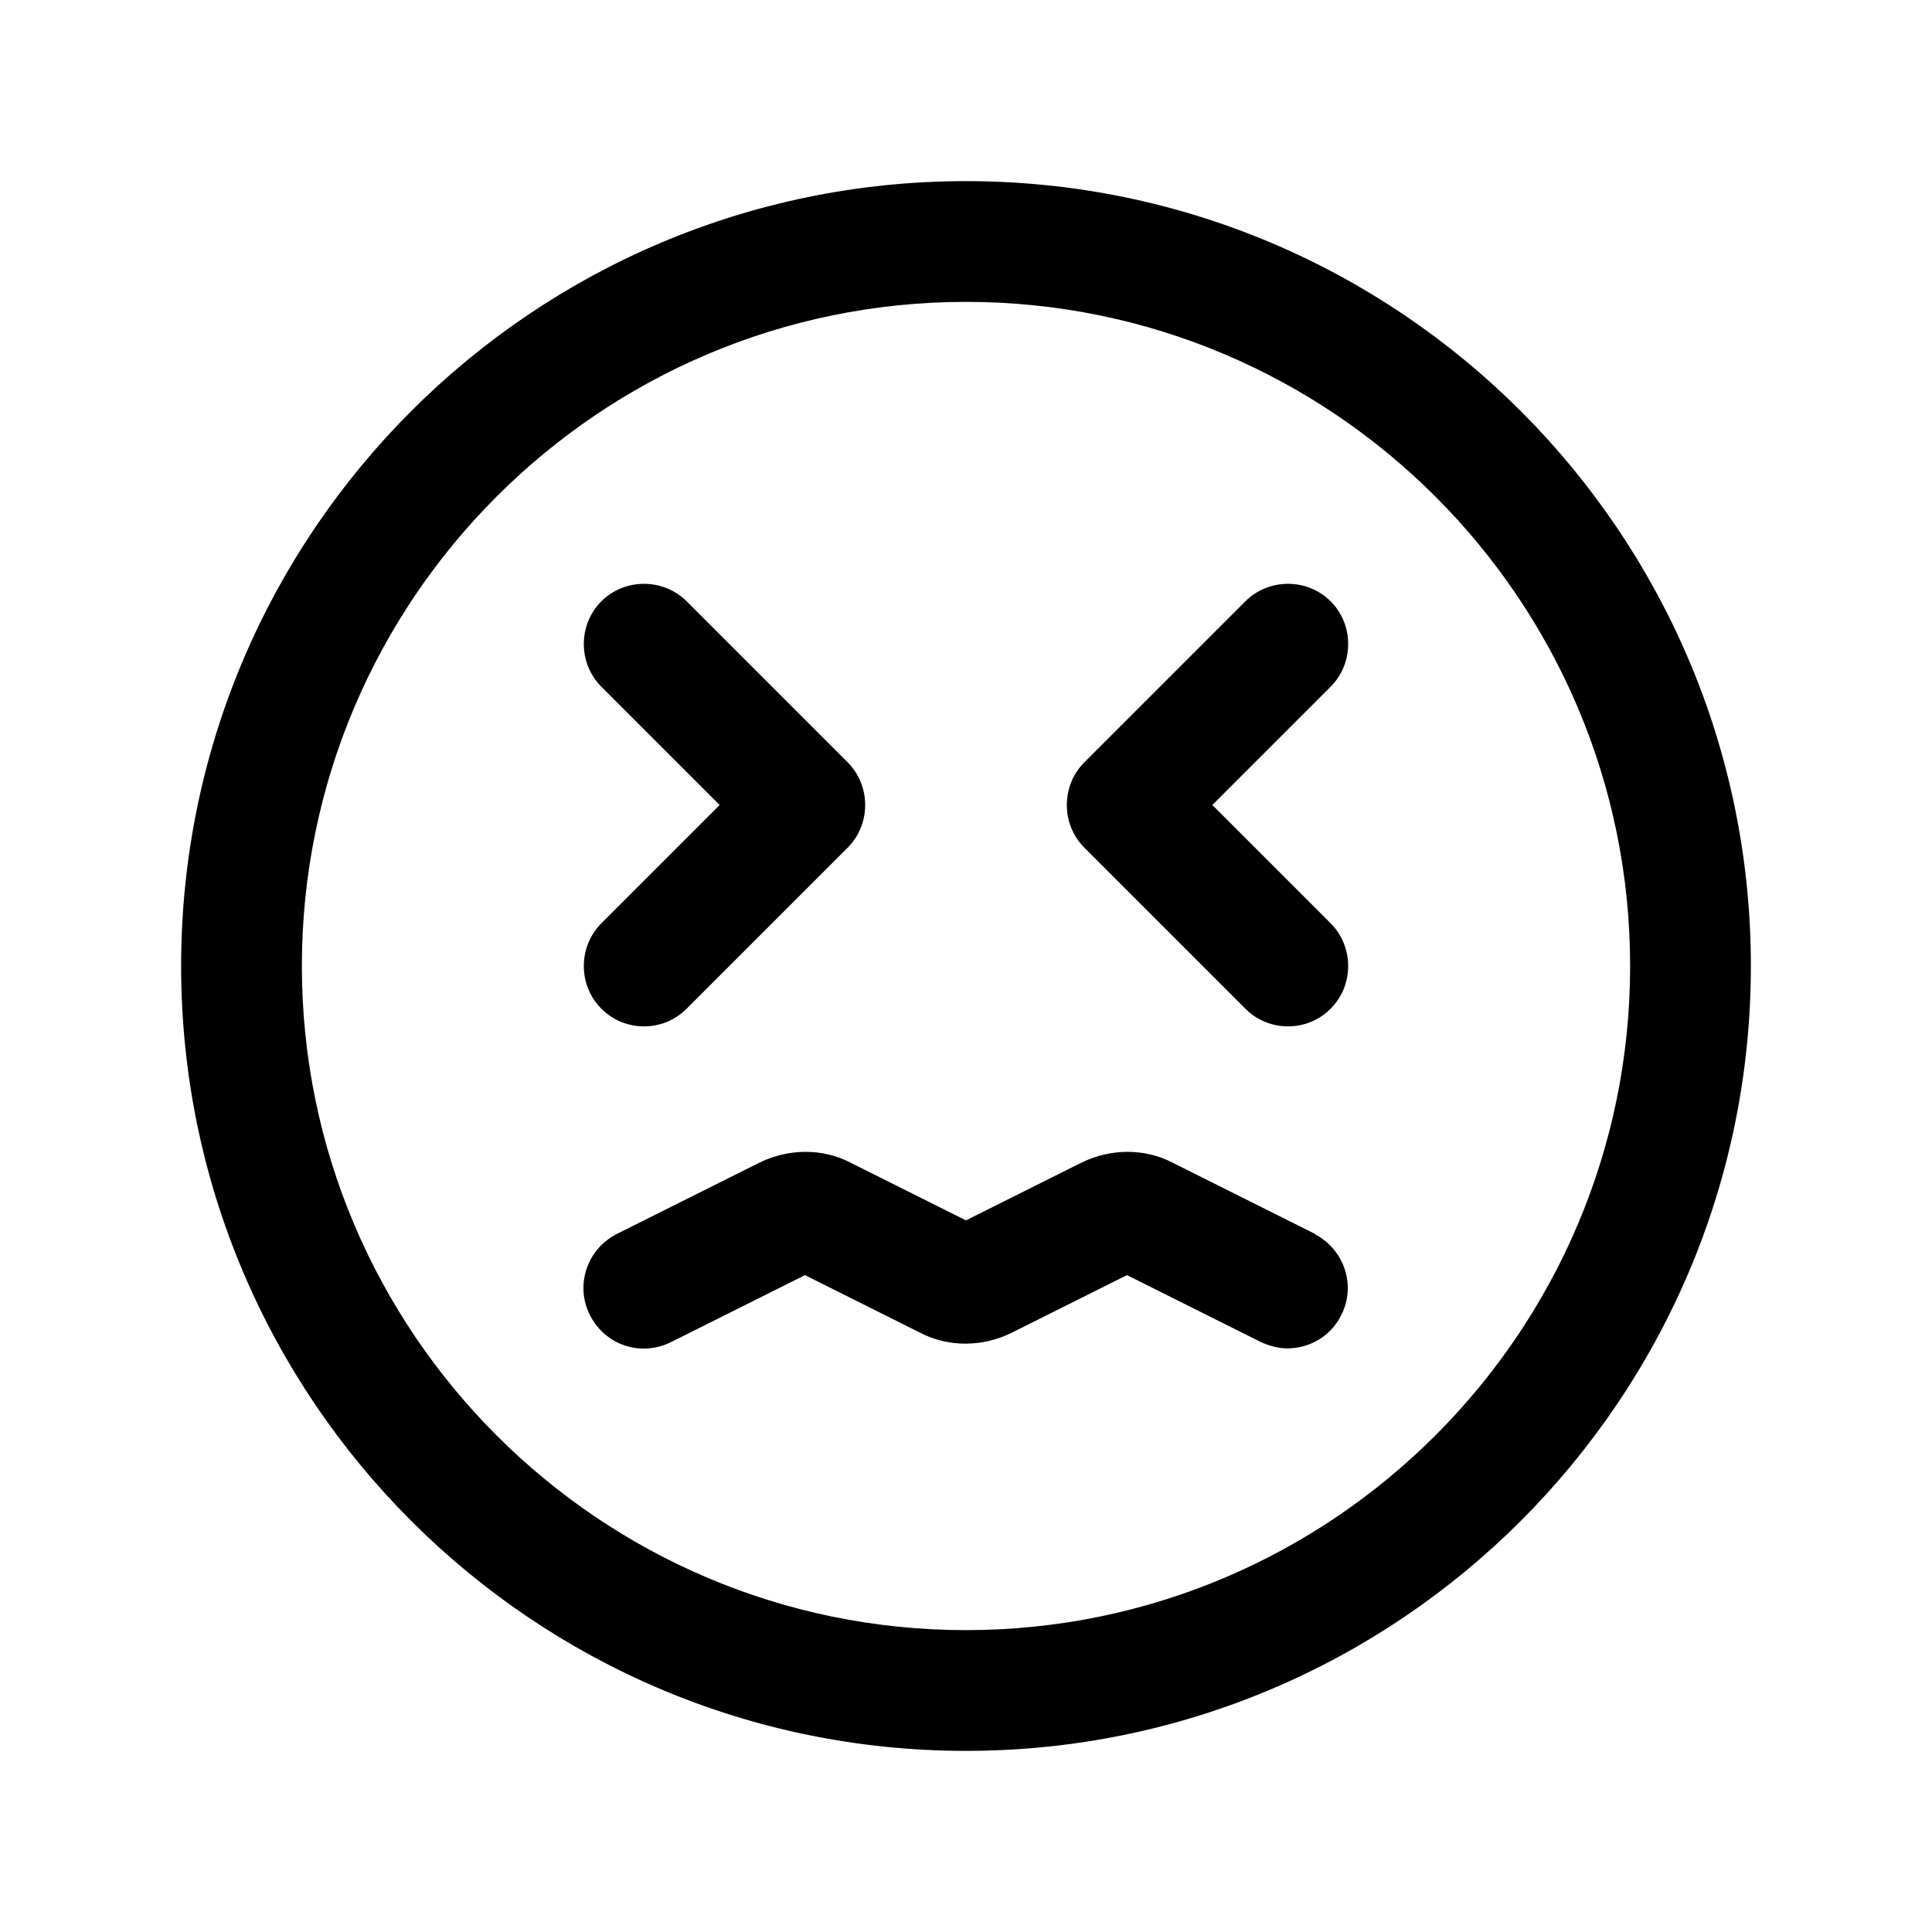 <?xml version="1.0" encoding="UTF-8"?><svg xmlns="http://www.w3.org/2000/svg" viewBox="0 0 24 24"><g id="a"/><g id="b"><g><path d="M12,2.25C6.62,2.25,2.25,6.62,2.25,12s4.37,9.75,9.75,9.75,9.75-4.37,9.75-9.75S17.38,2.25,12,2.25Zm0,18c-4.55,0-8.25-3.7-8.25-8.25S7.45,3.75,12,3.75s8.25,3.7,8.25,8.25-3.7,8.25-8.25,8.25Z"/><path d="M7.47,12.53c.15,.15,.34,.22,.53,.22s.38-.07,.53-.22l2-2c.29-.29,.29-.77,0-1.06l-2-2c-.29-.29-.77-.29-1.06,0s-.29,.77,0,1.06l1.47,1.47-1.47,1.47c-.29,.29-.29,.77,0,1.06Z"/><path d="M16.53,7.47c-.29-.29-.77-.29-1.06,0l-2,2c-.29,.29-.29,.77,0,1.06l2,2c.15,.15,.34,.22,.53,.22s.38-.07,.53-.22c.29-.29,.29-.77,0-1.06l-1.47-1.47,1.47-1.47c.29-.29,.29-.77,0-1.06Z"/><path d="M16.34,15.33l-1.78-.89c-.35-.18-.77-.17-1.12,0l-1.44,.72-1.44-.72c-.35-.18-.77-.17-1.12,0l-1.78,.89c-.37,.19-.52,.64-.33,1.01,.19,.37,.63,.52,1.01,.33l1.66-.83,1.44,.72c.35,.18,.77,.17,1.12,0l1.44-.72,1.66,.83c.11,.05,.22,.08,.33,.08,.28,0,.54-.15,.67-.41,.19-.37,.04-.82-.33-1.01Z"/></g></g><g id="c"/><g id="d"/><g id="e"/><g id="f"/><g id="g"/><g id="h"/><g id="i"/><g id="j"/><g id="k"/><g id="l"/><g id="m"/><g id="n"/><g id="o"/><g id="p"/><g id="q"/><g id="r"/><g id="s"/><g id="t"/><g id="u"/></svg>
